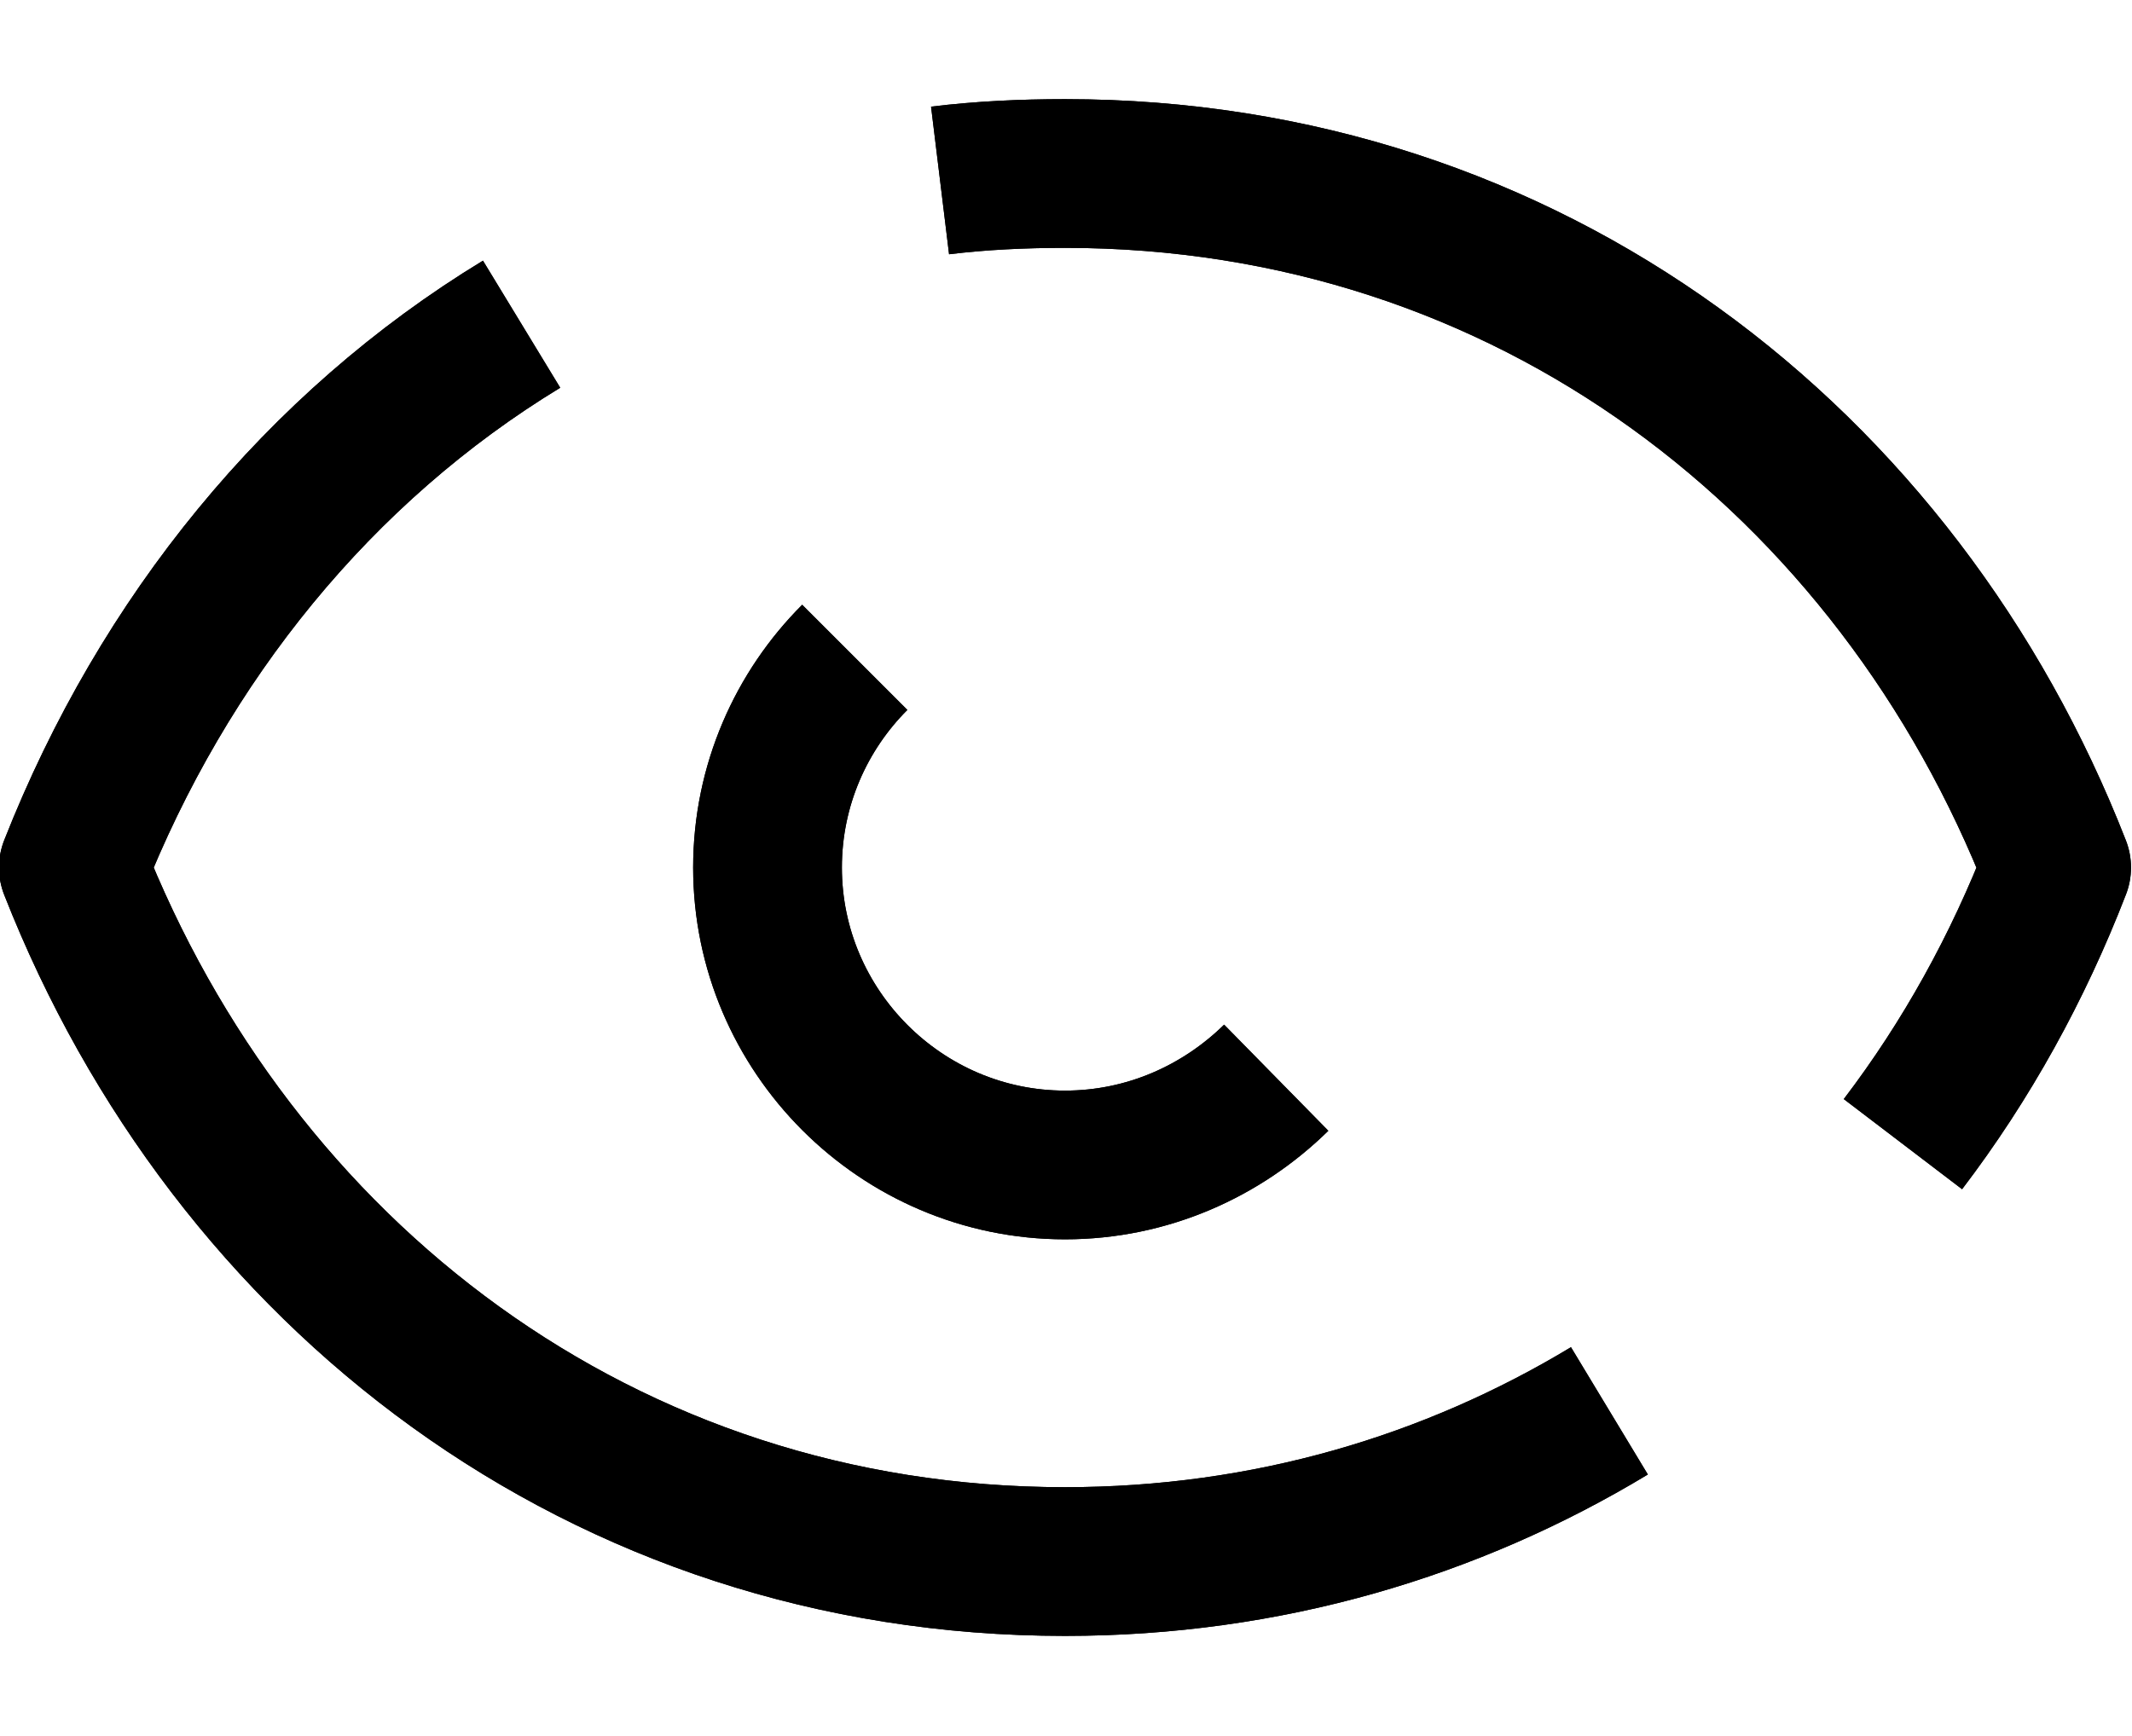 <?xml version="1.0" encoding="UTF-8" standalone="no"?>
<svg
   width="21.5"
   height="17.506"
   viewBox="0 0 21.5 17.506"
   fill="none"
   version="1.1"
   id="svg1"
   sodipodi:docname="passwordEye.svg"
   xmlns:inkscape="http://www.inkscape.org/namespaces/inkscape"
   xmlns:sodipodi="http://sodipodi.sourceforge.net/DTD/sodipodi-0.dtd"
   xmlns="http://www.w3.org/2000/svg"
   xmlns:svg="http://www.w3.org/2000/svg">
  <sodipodi:namedview
     id="namedview1"
     pagecolor="#ffffff"
     bordercolor="#000000"
     borderopacity="0.25"
     inkscape:showpageshadow="2"
     inkscape:pageopacity="0.0"
     inkscape:pagecheckerboard="0"
     inkscape:deskcolor="#d1d1d1" />
  <defs
     id="defs1">
    <inkscape:path-effect
       effect="fillet_chamfer"
       id="path-effect1"
       is_visible="true"
       lpeversion="1"
       nodesatellites_param="F,0,0,1,0,0,0,1 @ F,0,0,1,0,0,0,1 @ F,0,0,1,0,0,0,1 @ F,0,0,1,0,0,0,1 | F,0,0,1,0,0,0,1 @ F,0,0,1,0,0,0,1 @ F,0,0,1,0,0,0,1 @ F,0,0,1,0,0,0,1 @ F,0,0,1,0,0,0,1 @ F,0,0,1,0,0,0,1 @ F,0,0,1,0,0,0,1"
       radius="0"
       unit="px"
       method="auto"
       mode="F"
       chamfer_steps="1"
       flexible="false"
       use_knot_distance="true"
       apply_no_radius="true"
       apply_with_radius="true"
       only_selected="false"
       hide_knots="false" />
  </defs>
  <path
     id="Vector"
     d="M12.87 10.87C12.32 11.41 11.57 11.75 10.74 11.75C9.09 11.75 7.74 10.4 7.74 8.75C7.74 7.92 8.08 7.17 8.62 6.63M9.48 1.82C9.89 1.77 10.31 1.75 10.74 1.75C15.41 1.75 19.14 4.65 20.74 8.75C20.35 9.76 19.83 10.7 19.19 11.54M16.23 14.23C14.64 15.19 12.78 15.75 10.74 15.75C6.08 15.75 2.35 12.85 0.74 8.75C1.65 6.44 3.22 4.51 5.26 3.27"
     stroke="#000"
     stroke-opacity="1"
     stroke-width="1.5"
     stroke-linejoin="round" />
  <path
     id="path1"
     d="m 12.87,10.87 c -0.55,0.54 -1.3,0.88 -2.13,0.88 -1.65,0 -3,-1.35 -3,-3 0,-0.83 0.34,-1.58 0.88,-2.12 M 9.48,1.82 c 0.41,-0.05 0.83,-0.07 1.26,-0.07 4.67,0 8.4,2.9 10,7 -0.39,1.01 -0.91,1.95 -1.55,2.79 m -2.96,2.69 c -1.59,0.96 -3.45,1.52 -5.49,1.52 -4.66,0 -8.39,-2.9 -10,-7 C 1.65,6.44 3.22,4.51 5.26,3.27"
     stroke="#000"
     stroke-opacity="1"
     stroke-width="1.5"
     stroke-linejoin="round"
     inkscape:path-effect="#path-effect1"
     inkscape:original-d="M12.87 10.87C12.32 11.41 11.57 11.75 10.74 11.75C9.09 11.75 7.74 10.4 7.74 8.75C7.74 7.92 8.08 7.17 8.62 6.63M9.48 1.82C9.89 1.77 10.31 1.75 10.74 1.75C15.41 1.75 19.14 4.65 20.74 8.75C20.35 9.76 19.83 10.7 19.19 11.54M16.23 14.23C14.64 15.19 12.78 15.75 10.74 15.75C6.08 15.75 2.35 12.85 0.74 8.75C1.65 6.44 3.22 4.51 5.26 3.27" />
</svg>
